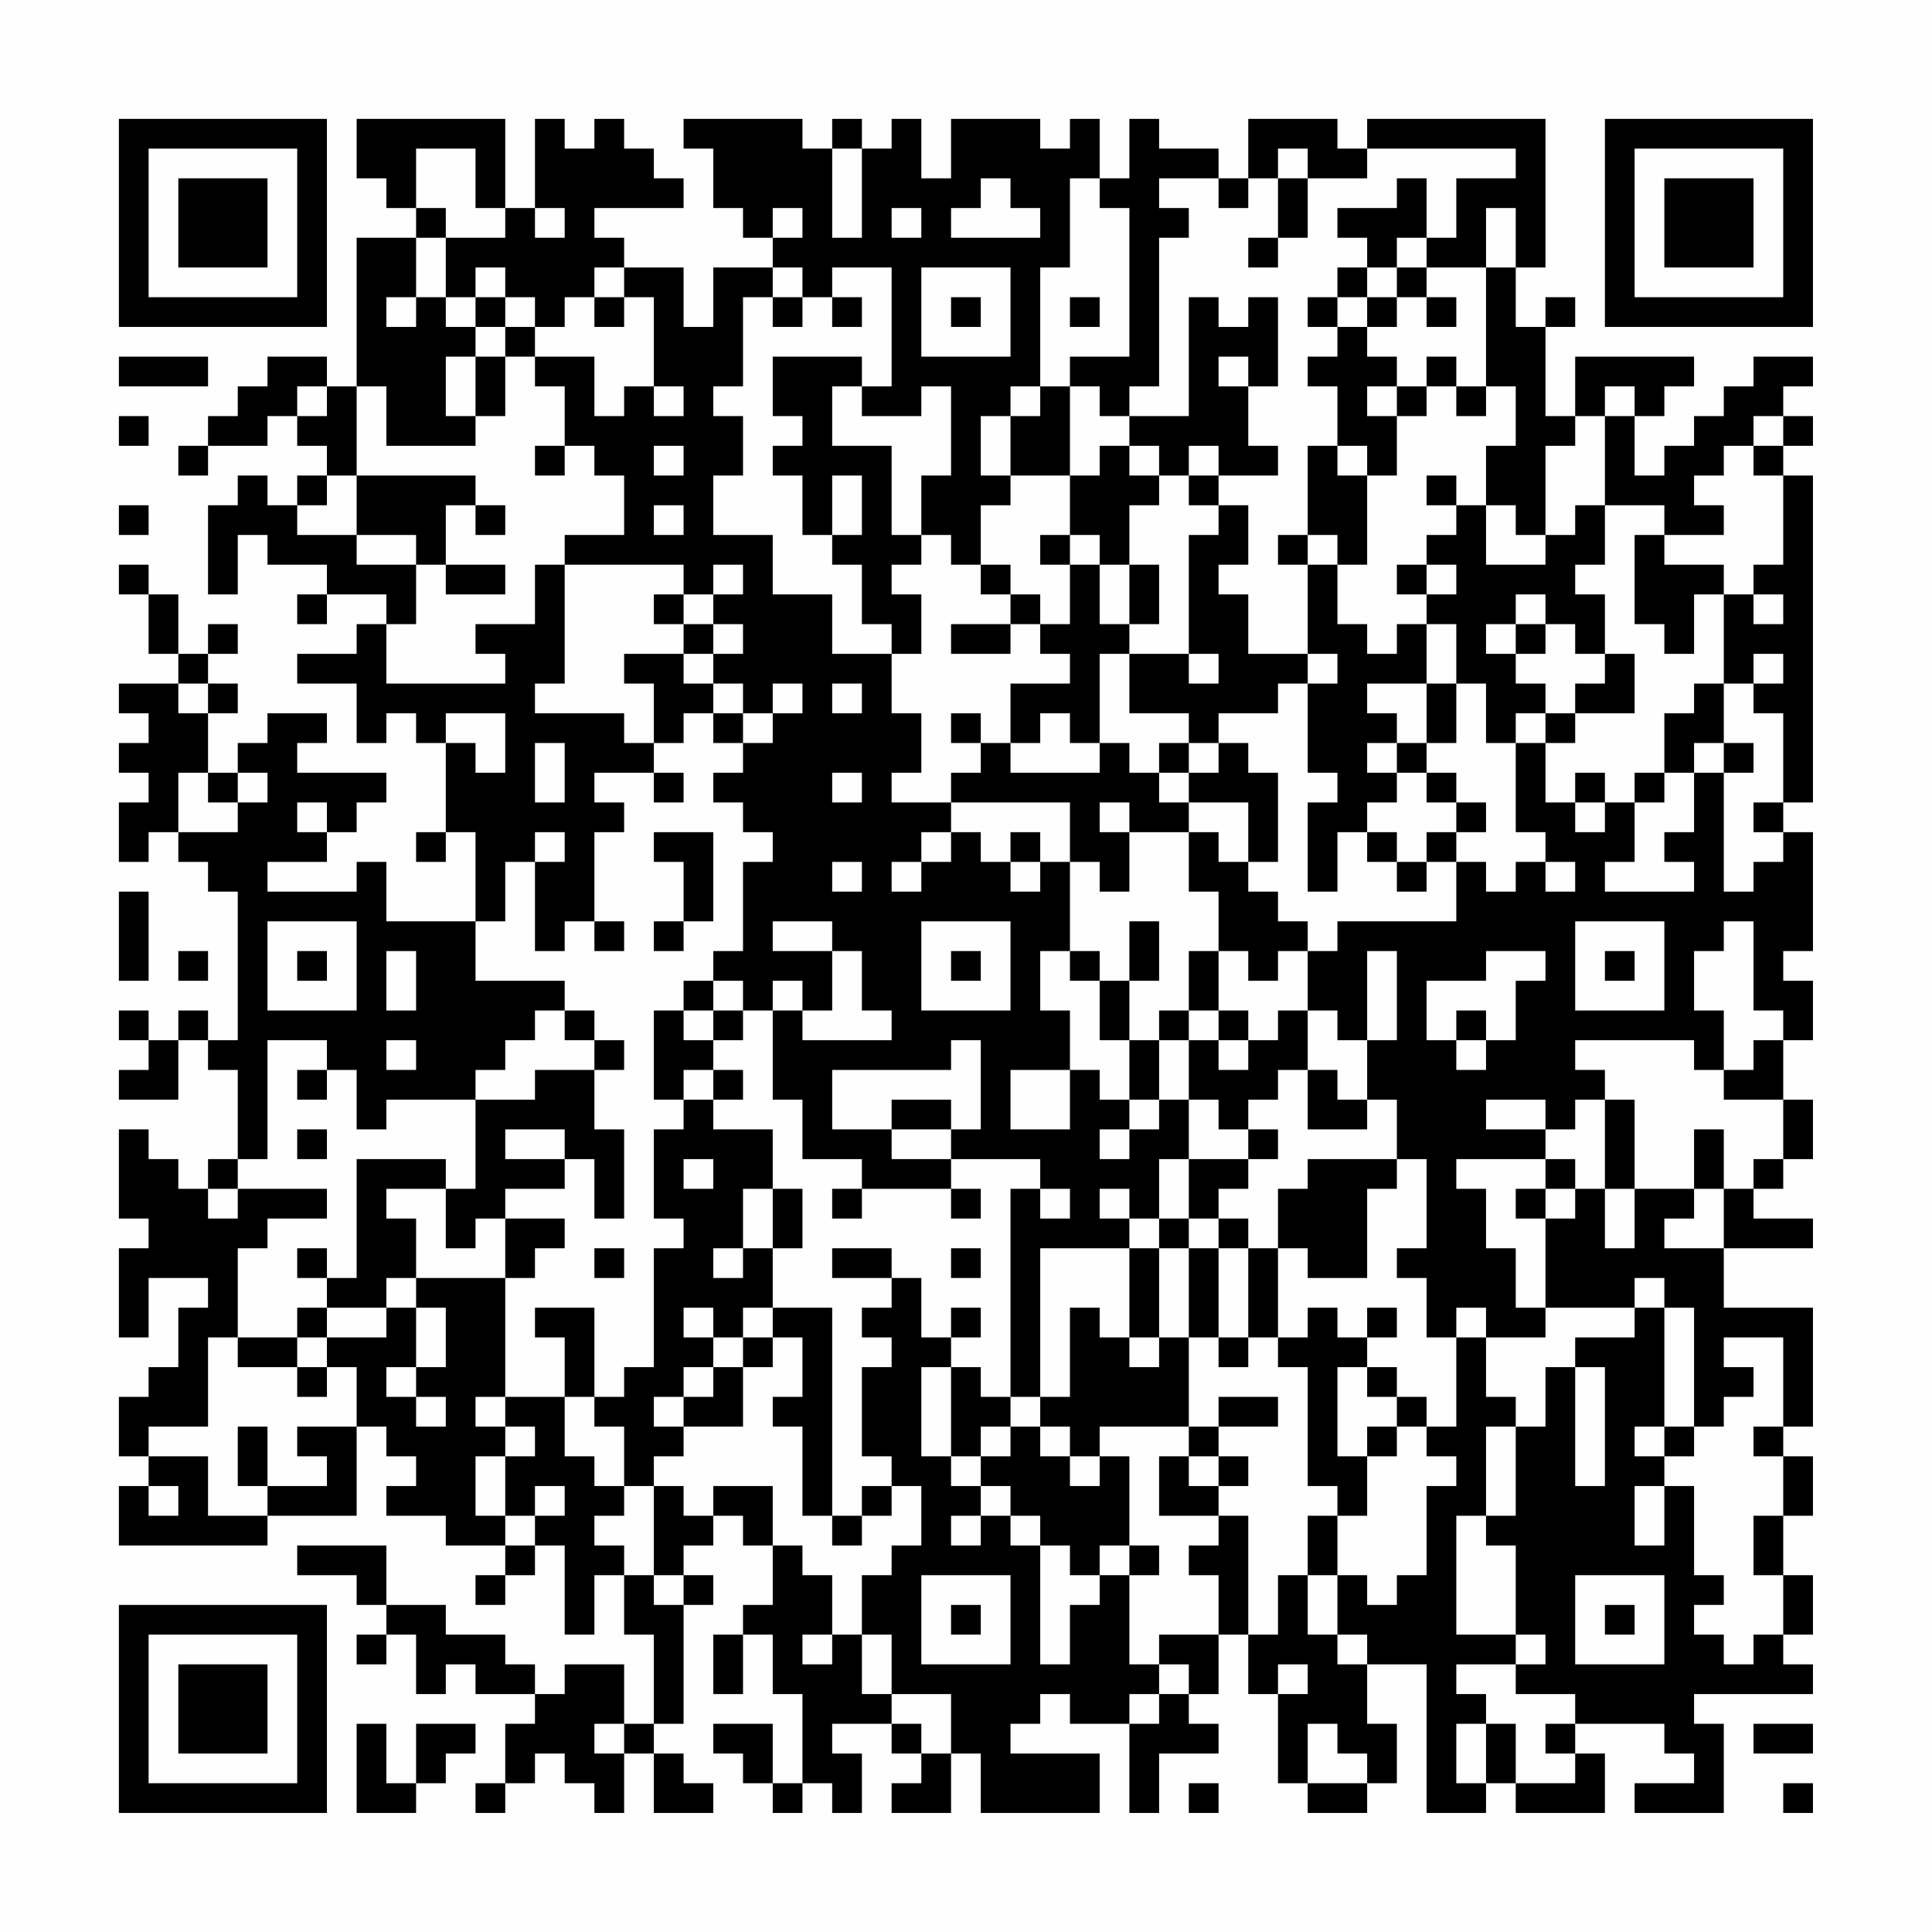 <?xml version="1.0" encoding="UTF-8"?>
<svg xmlns="http://www.w3.org/2000/svg" version="1.1" width="300" height="300" viewBox="0 0 300 300"><rect x="0" y="0" width="300" height="300" fill="#fefefe"/><g transform="scale(4.615)"><g transform="translate(4,4)"><path fill-rule="evenodd" d="M8 0L8 2L9 2L9 3L10 3L10 4L8 4L8 9L7 9L7 8L5 8L5 9L4 9L4 10L3 10L3 11L2 11L2 12L3 12L3 11L5 11L5 10L6 10L6 11L7 11L7 12L6 12L6 13L5 13L5 12L4 12L4 13L3 13L3 16L4 16L4 14L5 14L5 15L7 15L7 16L6 16L6 17L7 17L7 16L9 16L9 17L8 17L8 18L6 18L6 19L8 19L8 21L9 21L9 20L10 20L10 21L11 21L11 24L10 24L10 25L11 25L11 24L12 24L12 27L9 27L9 25L8 25L8 26L5 26L5 25L7 25L7 24L8 24L8 23L9 23L9 22L6 22L6 21L7 21L7 20L5 20L5 21L4 21L4 22L3 22L3 20L4 20L4 19L3 19L3 18L4 18L4 17L3 17L3 18L2 18L2 16L1 16L1 15L0 15L0 16L1 16L1 18L2 18L2 19L0 19L0 20L1 20L1 21L0 21L0 22L1 22L1 23L0 23L0 25L1 25L1 24L2 24L2 25L3 25L3 26L4 26L4 31L3 31L3 30L2 30L2 31L1 31L1 30L0 30L0 31L1 31L1 32L0 32L0 33L2 33L2 31L3 31L3 32L4 32L4 35L3 35L3 36L2 36L2 35L1 35L1 34L0 34L0 37L1 37L1 38L0 38L0 41L1 41L1 39L3 39L3 40L2 40L2 42L1 42L1 43L0 43L0 45L1 45L1 46L0 46L0 48L5 48L5 47L8 47L8 44L9 44L9 45L10 45L10 46L9 46L9 47L11 47L11 48L13 48L13 49L12 49L12 50L13 50L13 49L14 49L14 48L15 48L15 51L16 51L16 49L17 49L17 51L18 51L18 54L17 54L17 52L15 52L15 53L14 53L14 52L13 52L13 51L11 51L11 50L9 50L9 48L6 48L6 49L8 49L8 50L9 50L9 51L8 51L8 52L9 52L9 51L10 51L10 53L11 53L11 52L12 52L12 53L14 53L14 54L13 54L13 56L12 56L12 57L13 57L13 56L14 56L14 55L15 55L15 56L16 56L16 57L17 57L17 55L18 55L18 57L20 57L20 56L19 56L19 55L18 55L18 54L19 54L19 50L20 50L20 49L19 49L19 48L20 48L20 47L21 47L21 48L22 48L22 50L21 50L21 51L20 51L20 53L21 53L21 51L22 51L22 53L23 53L23 56L22 56L22 54L20 54L20 55L21 55L21 56L22 56L22 57L23 57L23 56L24 56L24 57L25 57L25 55L24 55L24 54L26 54L26 55L27 55L27 56L26 56L26 57L28 57L28 55L29 55L29 57L33 57L33 55L30 55L30 54L31 54L31 53L32 53L32 54L34 54L34 57L35 57L35 55L37 55L37 54L36 54L36 53L37 53L37 51L38 51L38 53L39 53L39 56L40 56L40 57L42 57L42 56L43 56L43 54L42 54L42 52L44 52L44 57L46 57L46 56L47 56L47 57L50 57L50 55L49 55L49 54L52 54L52 55L53 55L53 56L51 56L51 57L54 57L54 54L53 54L53 53L57 53L57 52L56 52L56 51L57 51L57 49L56 49L56 47L57 47L57 45L56 45L56 44L57 44L57 40L54 40L54 38L57 38L57 37L55 37L55 36L56 36L56 35L57 35L57 33L56 33L56 31L57 31L57 29L56 29L56 28L57 28L57 24L56 24L56 23L57 23L57 12L56 12L56 11L57 11L57 10L56 10L56 9L57 9L57 8L55 8L55 9L54 9L54 10L53 10L53 11L52 11L52 12L51 12L51 10L52 10L52 9L53 9L53 8L49 8L49 10L48 10L48 7L49 7L49 6L48 6L48 7L47 7L47 5L48 5L48 0L42 0L42 1L41 1L41 0L38 0L38 2L37 2L37 1L35 1L35 0L34 0L34 2L33 2L33 0L32 0L32 1L31 1L31 0L28 0L28 2L27 2L27 0L26 0L26 1L25 1L25 0L24 0L24 1L23 1L23 0L19 0L19 1L20 1L20 3L21 3L21 4L22 4L22 5L20 5L20 7L19 7L19 5L17 5L17 4L16 4L16 3L19 3L19 2L18 2L18 1L17 1L17 0L16 0L16 1L15 1L15 0L14 0L14 3L13 3L13 0ZM10 1L10 3L11 3L11 4L10 4L10 6L9 6L9 7L10 7L10 6L11 6L11 7L12 7L12 8L11 8L11 10L12 10L12 11L9 11L9 9L8 9L8 12L7 12L7 13L6 13L6 14L8 14L8 15L10 15L10 17L9 17L9 19L13 19L13 18L12 18L12 17L14 17L14 15L15 15L15 19L14 19L14 20L17 20L17 21L18 21L18 22L16 22L16 23L17 23L17 24L16 24L16 27L15 27L15 28L14 28L14 25L15 25L15 24L14 24L14 25L13 25L13 27L12 27L12 29L15 29L15 30L14 30L14 31L13 31L13 32L12 32L12 33L9 33L9 34L8 34L8 32L7 32L7 31L5 31L5 35L4 35L4 36L3 36L3 37L4 37L4 36L7 36L7 37L5 37L5 38L4 38L4 41L3 41L3 44L1 44L1 45L3 45L3 47L5 47L5 46L7 46L7 45L6 45L6 44L8 44L8 42L7 42L7 41L9 41L9 40L10 40L10 42L9 42L9 43L10 43L10 44L11 44L11 43L10 43L10 42L11 42L11 40L10 40L10 39L13 39L13 43L12 43L12 44L13 44L13 45L12 45L12 47L13 47L13 48L14 48L14 47L15 47L15 46L14 46L14 47L13 47L13 45L14 45L14 44L13 44L13 43L15 43L15 45L16 45L16 46L17 46L17 47L16 47L16 48L17 48L17 49L18 49L18 50L19 50L19 49L18 49L18 46L19 46L19 47L20 47L20 46L22 46L22 48L23 48L23 49L24 49L24 51L23 51L23 52L24 52L24 51L25 51L25 53L26 53L26 54L27 54L27 55L28 55L28 53L26 53L26 51L25 51L25 49L26 49L26 48L27 48L27 46L26 46L26 45L25 45L25 42L26 42L26 41L25 41L25 40L26 40L26 39L27 39L27 41L28 41L28 42L27 42L27 45L28 45L28 46L29 46L29 47L28 47L28 48L29 48L29 47L30 47L30 48L31 48L31 52L32 52L32 50L33 50L33 49L34 49L34 52L35 52L35 53L34 53L34 54L35 54L35 53L36 53L36 52L35 52L35 51L37 51L37 49L36 49L36 48L37 48L37 47L38 47L38 51L39 51L39 49L40 49L40 51L41 51L41 52L42 52L42 51L41 51L41 49L42 49L42 50L43 50L43 49L44 49L44 46L45 46L45 45L44 45L44 44L45 44L45 41L46 41L46 43L47 43L47 44L46 44L46 47L45 47L45 51L47 51L47 52L45 52L45 53L46 53L46 54L45 54L45 56L46 56L46 54L47 54L47 56L49 56L49 55L48 55L48 54L49 54L49 53L47 53L47 52L48 52L48 51L47 51L47 48L46 48L46 47L47 47L47 44L48 44L48 42L49 42L49 46L50 46L50 42L49 42L49 41L51 41L51 40L52 40L52 44L51 44L51 45L52 45L52 46L51 46L51 48L52 48L52 46L53 46L53 49L54 49L54 50L53 50L53 51L54 51L54 52L55 52L55 51L56 51L56 49L55 49L55 47L56 47L56 45L55 45L55 44L56 44L56 41L54 41L54 42L55 42L55 43L54 43L54 44L53 44L53 40L52 40L52 39L51 39L51 40L48 40L48 37L49 37L49 36L50 36L50 38L51 38L51 36L53 36L53 37L52 37L52 38L54 38L54 36L55 36L55 35L56 35L56 33L54 33L54 32L55 32L55 31L56 31L56 30L55 30L55 27L54 27L54 28L53 28L53 30L54 30L54 32L53 32L53 31L49 31L49 32L50 32L50 33L49 33L49 34L48 34L48 33L46 33L46 34L48 34L48 35L45 35L45 36L46 36L46 38L47 38L47 40L48 40L48 41L46 41L46 40L45 40L45 41L44 41L44 39L43 39L43 38L44 38L44 35L43 35L43 33L42 33L42 31L43 31L43 28L42 28L42 31L41 31L41 30L40 30L40 28L41 28L41 27L45 27L45 25L46 25L46 26L47 26L47 25L48 25L48 26L49 26L49 25L48 25L48 24L47 24L47 21L48 21L48 23L49 23L49 24L50 24L50 23L51 23L51 25L50 25L50 26L53 26L53 25L52 25L52 24L53 24L53 22L54 22L54 26L55 26L55 25L56 25L56 24L55 24L55 23L56 23L56 20L55 20L55 19L56 19L56 18L55 18L55 19L54 19L54 16L55 16L55 17L56 17L56 16L55 16L55 15L56 15L56 12L55 12L55 11L56 11L56 10L55 10L55 11L54 11L54 12L53 12L53 13L54 13L54 14L52 14L52 13L50 13L50 10L51 10L51 9L50 9L50 10L49 10L49 11L48 11L48 14L47 14L47 13L46 13L46 11L47 11L47 9L46 9L46 5L47 5L47 3L46 3L46 5L44 5L44 4L45 4L45 2L47 2L47 1L42 1L42 2L40 2L40 1L39 1L39 2L38 2L38 3L37 3L37 2L35 2L35 3L36 3L36 4L35 4L35 9L34 9L34 10L33 10L33 9L32 9L32 8L34 8L34 3L33 3L33 2L32 2L32 5L31 5L31 9L30 9L30 10L29 10L29 12L30 12L30 13L29 13L29 15L28 15L28 14L27 14L27 12L28 12L28 9L27 9L27 10L25 10L25 9L26 9L26 5L24 5L24 6L23 6L23 5L22 5L22 6L21 6L21 9L20 9L20 10L21 10L21 12L20 12L20 14L22 14L22 16L24 16L24 18L26 18L26 20L27 20L27 22L26 22L26 23L28 23L28 24L27 24L27 25L26 25L26 26L27 26L27 25L28 25L28 24L29 24L29 25L30 25L30 26L31 26L31 25L32 25L32 28L31 28L31 30L32 30L32 32L30 32L30 34L32 34L32 32L33 32L33 33L34 33L34 34L33 34L33 35L34 35L34 34L35 34L35 33L36 33L36 35L35 35L35 37L34 37L34 36L33 36L33 37L34 37L34 38L31 38L31 43L30 43L30 36L31 36L31 37L32 37L32 36L31 36L31 35L28 35L28 34L29 34L29 31L28 31L28 32L24 32L24 34L26 34L26 35L28 35L28 36L25 36L25 35L23 35L23 33L22 33L22 30L23 30L23 31L26 31L26 30L25 30L25 28L24 28L24 27L22 27L22 28L24 28L24 30L23 30L23 29L22 29L22 30L21 30L21 29L20 29L20 28L21 28L21 25L22 25L22 24L21 24L21 23L20 23L20 22L21 22L21 21L22 21L22 20L23 20L23 19L22 19L22 20L21 20L21 19L20 19L20 18L21 18L21 17L20 17L20 16L21 16L21 15L20 15L20 16L19 16L19 15L15 15L15 14L17 14L17 12L16 12L16 11L15 11L15 9L14 9L14 8L16 8L16 10L17 10L17 9L18 9L18 10L19 10L19 9L18 9L18 6L17 6L17 5L16 5L16 6L15 6L15 7L14 7L14 6L13 6L13 5L12 5L12 6L11 6L11 4L13 4L13 3L12 3L12 1ZM24 1L24 4L25 4L25 1ZM29 2L29 3L28 3L28 4L31 4L31 3L30 3L30 2ZM39 2L39 4L38 4L38 5L39 5L39 4L40 4L40 2ZM43 2L43 3L41 3L41 4L42 4L42 5L41 5L41 6L40 6L40 7L41 7L41 8L40 8L40 9L41 9L41 11L40 11L40 14L39 14L39 15L40 15L40 18L38 18L38 16L37 16L37 15L38 15L38 13L37 13L37 12L39 12L39 11L38 11L38 9L39 9L39 6L38 6L38 7L37 7L37 6L36 6L36 10L34 10L34 11L33 11L33 12L32 12L32 9L31 9L31 10L30 10L30 12L32 12L32 14L31 14L31 15L32 15L32 17L31 17L31 16L30 16L30 15L29 15L29 16L30 16L30 17L28 17L28 18L30 18L30 17L31 17L31 18L32 18L32 19L30 19L30 21L29 21L29 20L28 20L28 21L29 21L29 22L28 22L28 23L32 23L32 25L33 25L33 26L34 26L34 24L36 24L36 26L37 26L37 28L36 28L36 30L35 30L35 31L34 31L34 29L35 29L35 27L34 27L34 29L33 29L33 28L32 28L32 29L33 29L33 31L34 31L34 33L35 33L35 31L36 31L36 33L37 33L37 34L38 34L38 35L36 35L36 37L35 37L35 38L34 38L34 41L33 41L33 40L32 40L32 43L31 43L31 44L30 44L30 43L29 43L29 42L28 42L28 45L29 45L29 46L30 46L30 47L31 47L31 48L32 48L32 49L33 49L33 48L34 48L34 49L35 49L35 48L34 48L34 45L33 45L33 44L36 44L36 45L35 45L35 47L37 47L37 46L38 46L38 45L37 45L37 44L39 44L39 43L37 43L37 44L36 44L36 41L37 41L37 42L38 42L38 41L39 41L39 42L40 42L40 46L41 46L41 47L40 47L40 49L41 49L41 47L42 47L42 45L43 45L43 44L44 44L44 43L43 43L43 42L42 42L42 41L43 41L43 40L42 40L42 41L41 41L41 40L40 40L40 41L39 41L39 38L40 38L40 39L42 39L42 36L43 36L43 35L40 35L40 36L39 36L39 38L38 38L38 37L37 37L37 36L38 36L38 35L39 35L39 34L38 34L38 33L39 33L39 32L40 32L40 34L42 34L42 33L41 33L41 32L40 32L40 30L39 30L39 31L38 31L38 30L37 30L37 28L38 28L38 29L39 29L39 28L40 28L40 27L39 27L39 26L38 26L38 25L39 25L39 22L38 22L38 21L37 21L37 20L39 20L39 19L40 19L40 22L41 22L41 23L40 23L40 26L41 26L41 24L42 24L42 25L43 25L43 26L44 26L44 25L45 25L45 24L46 24L46 23L45 23L45 22L44 22L44 21L45 21L45 19L46 19L46 21L47 21L47 20L48 20L48 21L49 21L49 20L51 20L51 18L50 18L50 16L49 16L49 15L50 15L50 13L49 13L49 14L48 14L48 15L46 15L46 13L45 13L45 12L44 12L44 13L45 13L45 14L44 14L44 15L43 15L43 16L44 16L44 17L43 17L43 18L42 18L42 17L41 17L41 15L42 15L42 12L43 12L43 10L44 10L44 9L45 9L45 10L46 10L46 9L45 9L45 8L44 8L44 9L43 9L43 8L42 8L42 7L43 7L43 6L44 6L44 7L45 7L45 6L44 6L44 5L43 5L43 4L44 4L44 2ZM14 3L14 4L15 4L15 3ZM22 3L22 4L23 4L23 3ZM26 3L26 4L27 4L27 3ZM27 5L27 8L30 8L30 5ZM42 5L42 6L41 6L41 7L42 7L42 6L43 6L43 5ZM12 6L12 7L13 7L13 8L12 8L12 10L13 10L13 8L14 8L14 7L13 7L13 6ZM16 6L16 7L17 7L17 6ZM22 6L22 7L23 7L23 6ZM24 6L24 7L25 7L25 6ZM28 6L28 7L29 7L29 6ZM32 6L32 7L33 7L33 6ZM0 8L0 9L3 9L3 8ZM22 8L22 10L23 10L23 11L22 11L22 12L23 12L23 14L24 14L24 15L25 15L25 17L26 17L26 18L27 18L27 16L26 16L26 15L27 15L27 14L26 14L26 11L24 11L24 9L25 9L25 8ZM37 8L37 9L38 9L38 8ZM6 9L6 10L7 10L7 9ZM42 9L42 10L43 10L43 9ZM0 10L0 11L1 11L1 10ZM14 11L14 12L15 12L15 11ZM18 11L18 12L19 12L19 11ZM34 11L34 12L35 12L35 13L34 13L34 15L33 15L33 14L32 14L32 15L33 15L33 17L34 17L34 18L33 18L33 21L32 21L32 20L31 20L31 21L30 21L30 22L33 22L33 21L34 21L34 22L35 22L35 23L36 23L36 24L37 24L37 25L38 25L38 23L36 23L36 22L37 22L37 21L36 21L36 20L34 20L34 18L36 18L36 19L37 19L37 18L36 18L36 14L37 14L37 13L36 13L36 12L37 12L37 11L36 11L36 12L35 12L35 11ZM41 11L41 12L42 12L42 11ZM8 12L8 14L10 14L10 15L11 15L11 16L13 16L13 15L11 15L11 13L12 13L12 14L13 14L13 13L12 13L12 12ZM24 12L24 14L25 14L25 12ZM0 13L0 14L1 14L1 13ZM18 13L18 14L19 14L19 13ZM40 14L40 15L41 15L41 14ZM51 14L51 17L52 17L52 18L53 18L53 16L54 16L54 15L52 15L52 14ZM34 15L34 17L35 17L35 15ZM44 15L44 16L45 16L45 15ZM18 16L18 17L19 17L19 18L17 18L17 19L18 19L18 21L19 21L19 20L20 20L20 21L21 21L21 20L20 20L20 19L19 19L19 18L20 18L20 17L19 17L19 16ZM47 16L47 17L46 17L46 18L47 18L47 19L48 19L48 20L49 20L49 19L50 19L50 18L49 18L49 17L48 17L48 16ZM44 17L44 19L42 19L42 20L43 20L43 21L42 21L42 22L43 22L43 23L42 23L42 24L43 24L43 25L44 25L44 24L45 24L45 23L44 23L44 22L43 22L43 21L44 21L44 19L45 19L45 17ZM47 17L47 18L48 18L48 17ZM40 18L40 19L41 19L41 18ZM2 19L2 20L3 20L3 19ZM24 19L24 20L25 20L25 19ZM53 19L53 20L52 20L52 22L51 22L51 23L52 23L52 22L53 22L53 21L54 21L54 22L55 22L55 21L54 21L54 19ZM11 20L11 21L12 21L12 22L13 22L13 20ZM14 21L14 23L15 23L15 21ZM35 21L35 22L36 22L36 21ZM2 22L2 24L4 24L4 23L5 23L5 22L4 22L4 23L3 23L3 22ZM18 22L18 23L19 23L19 22ZM24 22L24 23L25 23L25 22ZM49 22L49 23L50 23L50 22ZM6 23L6 24L7 24L7 23ZM33 23L33 24L34 24L34 23ZM18 24L18 25L19 25L19 27L18 27L18 28L19 28L19 27L20 27L20 24ZM30 24L30 25L31 25L31 24ZM24 25L24 26L25 26L25 25ZM0 26L0 29L1 29L1 26ZM5 27L5 30L8 30L8 27ZM16 27L16 28L17 28L17 27ZM27 27L27 30L30 30L30 27ZM49 27L49 30L52 30L52 27ZM2 28L2 29L3 29L3 28ZM6 28L6 29L7 29L7 28ZM9 28L9 30L10 30L10 28ZM28 28L28 29L29 29L29 28ZM46 28L46 29L44 29L44 31L45 31L45 32L46 32L46 31L47 31L47 29L48 29L48 28ZM50 28L50 29L51 29L51 28ZM19 29L19 30L18 30L18 33L19 33L19 34L18 34L18 37L19 37L19 38L18 38L18 42L17 42L17 43L16 43L16 40L14 40L14 41L15 41L15 43L16 43L16 44L17 44L17 46L18 46L18 45L19 45L19 44L21 44L21 42L22 42L22 41L23 41L23 43L22 43L22 44L23 44L23 47L24 47L24 48L25 48L25 47L26 47L26 46L25 46L25 47L24 47L24 40L22 40L22 38L23 38L23 36L22 36L22 34L20 34L20 33L21 33L21 32L20 32L20 31L21 31L21 30L20 30L20 29ZM15 30L15 31L16 31L16 32L14 32L14 33L12 33L12 36L11 36L11 35L8 35L8 39L7 39L7 38L6 38L6 39L7 39L7 40L6 40L6 41L4 41L4 42L6 42L6 43L7 43L7 42L6 42L6 41L7 41L7 40L9 40L9 39L10 39L10 37L9 37L9 36L11 36L11 38L12 38L12 37L13 37L13 39L14 39L14 38L15 38L15 37L13 37L13 36L15 36L15 35L16 35L16 37L17 37L17 34L16 34L16 32L17 32L17 31L16 31L16 30ZM19 30L19 31L20 31L20 30ZM36 30L36 31L37 31L37 32L38 32L38 31L37 31L37 30ZM45 30L45 31L46 31L46 30ZM9 31L9 32L10 32L10 31ZM6 32L6 33L7 33L7 32ZM19 32L19 33L20 33L20 32ZM26 33L26 34L28 34L28 33ZM50 33L50 36L51 36L51 33ZM6 34L6 35L7 35L7 34ZM13 34L13 35L15 35L15 34ZM53 34L53 36L54 36L54 34ZM19 35L19 36L20 36L20 35ZM48 35L48 36L47 36L47 37L48 37L48 36L49 36L49 35ZM21 36L21 38L20 38L20 39L21 39L21 38L22 38L22 36ZM24 36L24 37L25 37L25 36ZM28 36L28 37L29 37L29 36ZM36 37L36 38L35 38L35 41L34 41L34 42L35 42L35 41L36 41L36 38L37 38L37 41L38 41L38 38L37 38L37 37ZM16 38L16 39L17 39L17 38ZM24 38L24 39L26 39L26 38ZM28 38L28 39L29 39L29 38ZM19 40L19 41L20 41L20 42L19 42L19 43L18 43L18 44L19 44L19 43L20 43L20 42L21 42L21 41L22 41L22 40L21 40L21 41L20 41L20 40ZM28 40L28 41L29 41L29 40ZM41 42L41 45L42 45L42 44L43 44L43 43L42 43L42 42ZM4 44L4 46L5 46L5 44ZM29 44L29 45L30 45L30 44ZM31 44L31 45L32 45L32 46L33 46L33 45L32 45L32 44ZM52 44L52 45L53 45L53 44ZM36 45L36 46L37 46L37 45ZM1 46L1 47L2 47L2 46ZM27 49L27 52L30 52L30 49ZM49 49L49 52L52 52L52 49ZM28 50L28 51L29 51L29 50ZM50 50L50 51L51 51L51 50ZM39 52L39 53L40 53L40 52ZM8 54L8 57L10 57L10 56L11 56L11 55L12 55L12 54L10 54L10 56L9 56L9 54ZM16 54L16 55L17 55L17 54ZM40 54L40 56L42 56L42 55L41 55L41 54ZM55 54L55 55L57 55L57 54ZM36 56L36 57L37 57L37 56ZM56 56L56 57L57 57L57 56ZM0 0L0 7L7 7L7 0ZM1 1L1 6L6 6L6 1ZM2 2L2 5L5 5L5 2ZM50 0L50 7L57 7L57 0ZM51 1L51 6L56 6L56 1ZM52 2L52 5L55 5L55 2ZM0 50L0 57L7 57L7 50ZM1 51L1 56L6 56L6 51ZM2 52L2 55L5 55L5 52Z" fill="#000000"/></g></g></svg>
